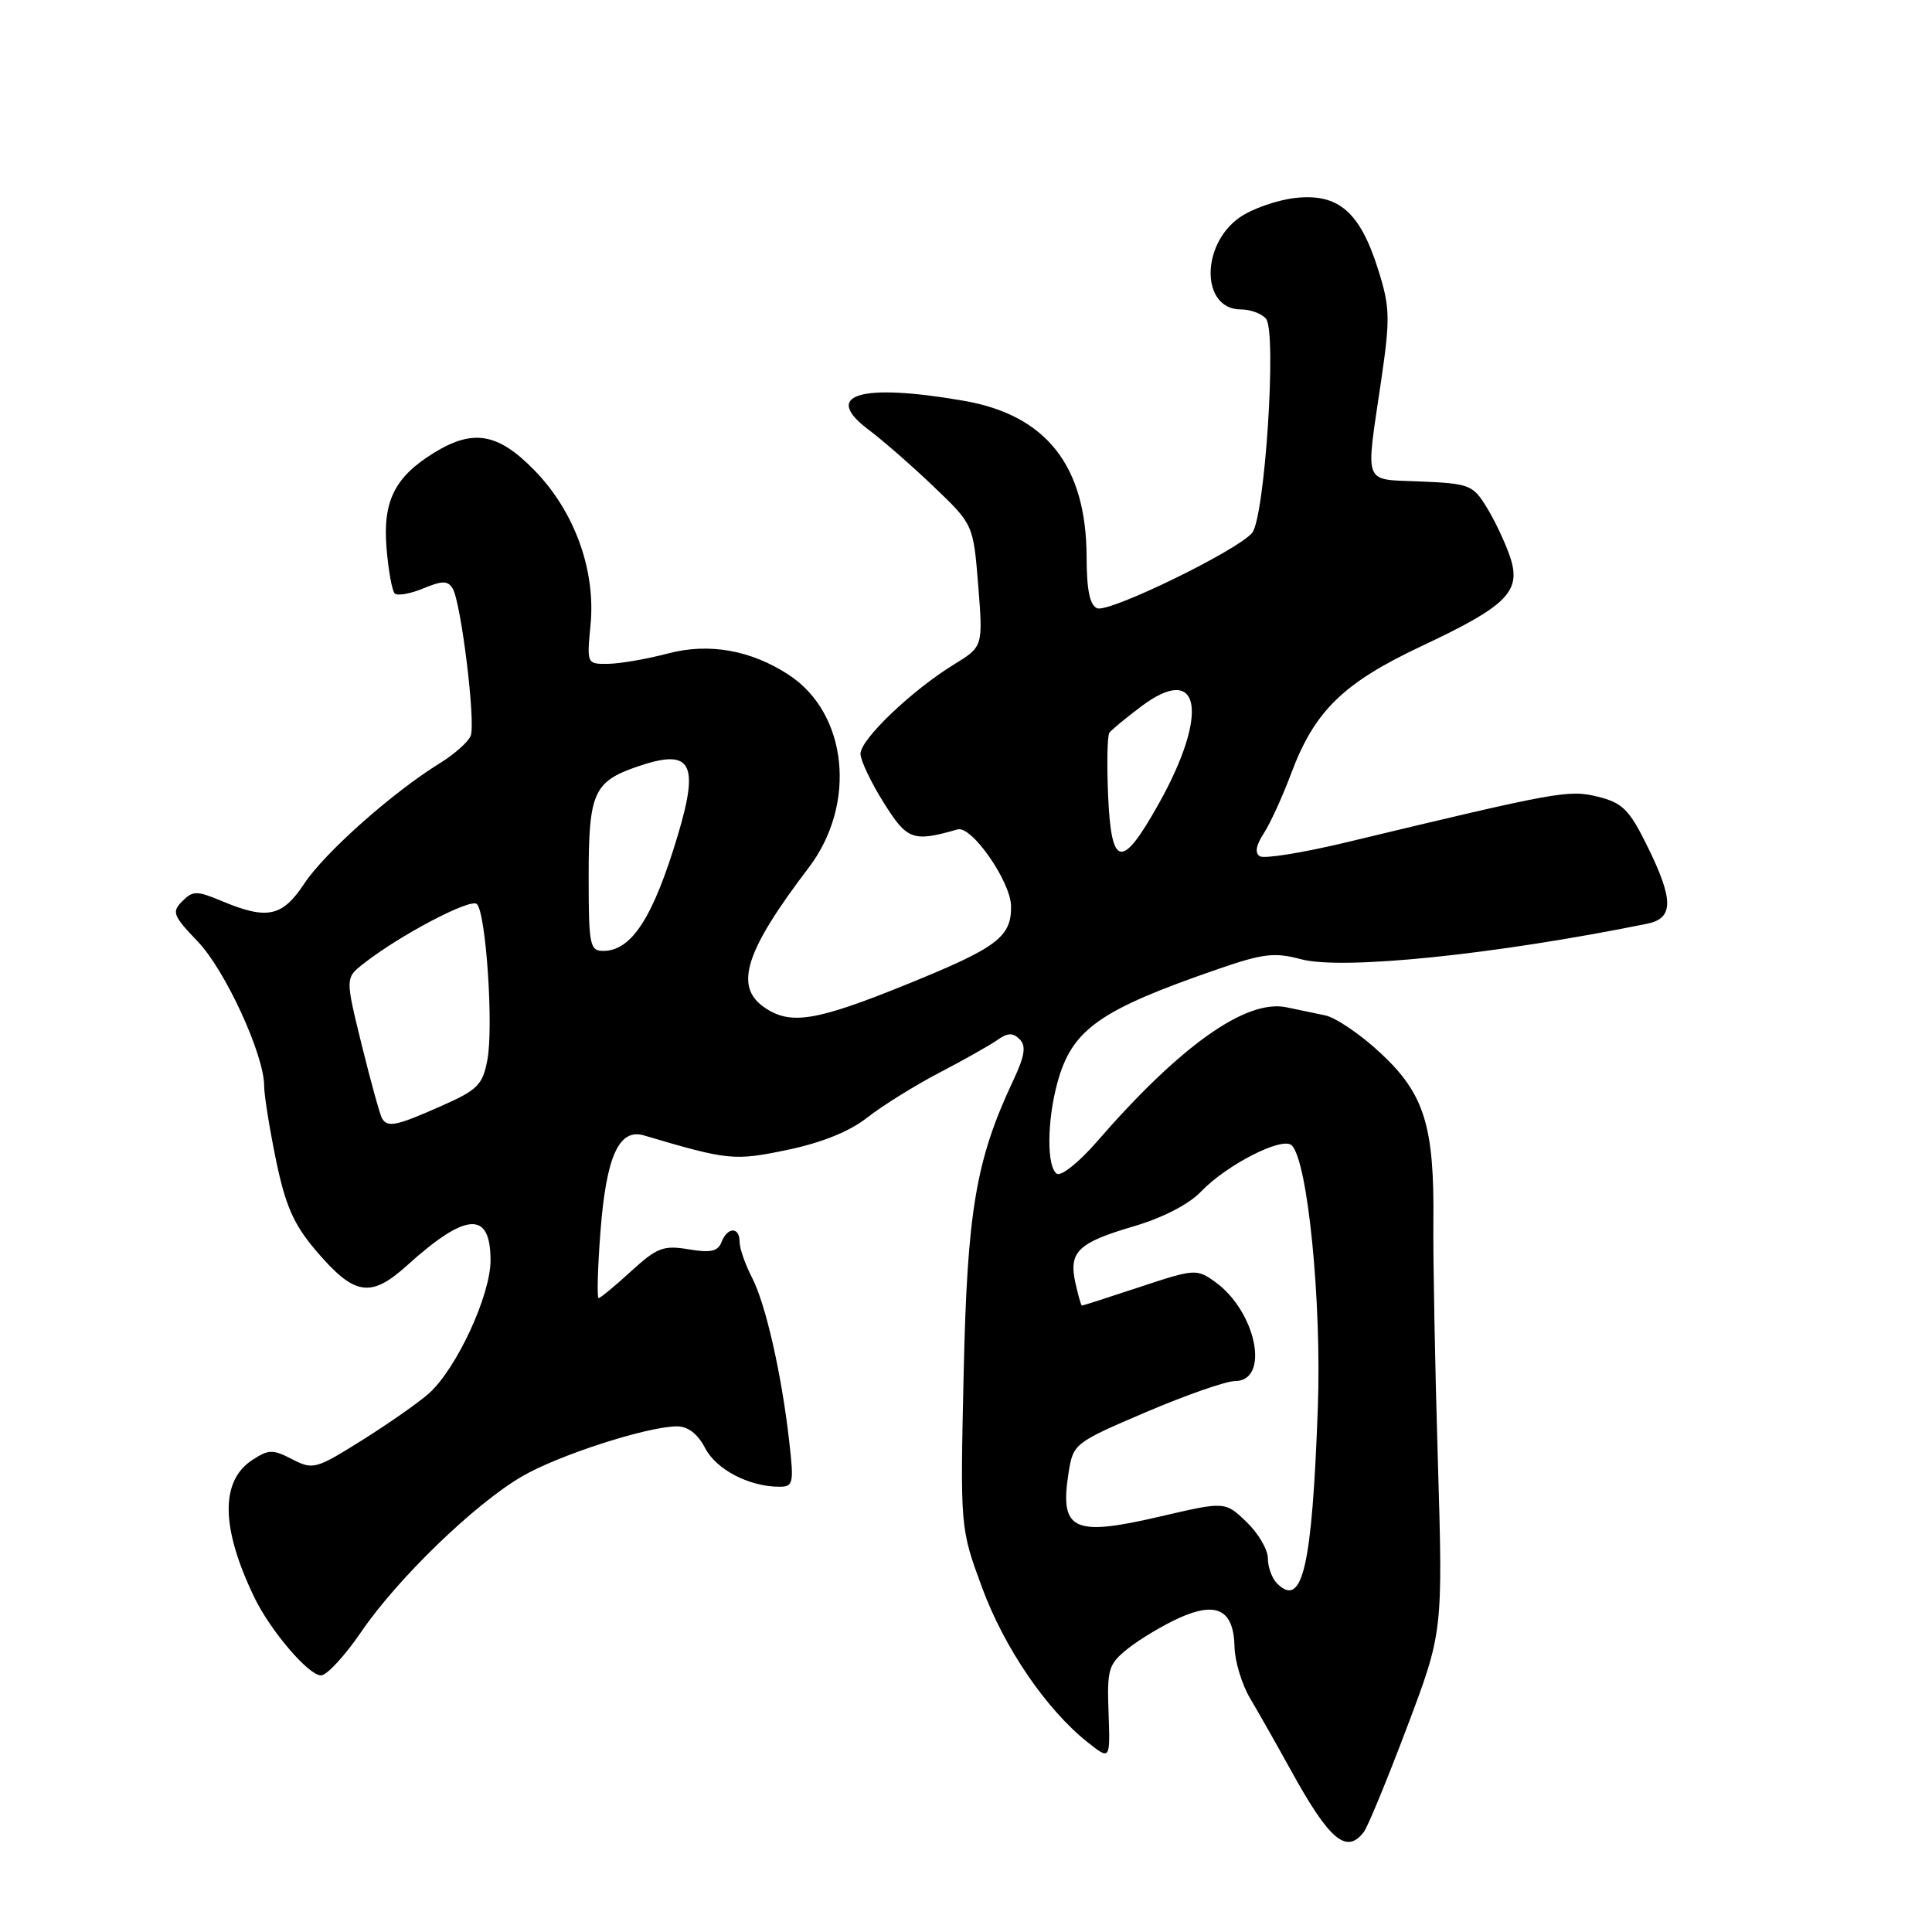 <?xml version="1.0" encoding="UTF-8" standalone="no"?>
<!DOCTYPE svg PUBLIC "-//W3C//DTD SVG 1.1//EN" "http://www.w3.org/Graphics/SVG/1.1/DTD/svg11.dtd" >
<svg xmlns="http://www.w3.org/2000/svg" xmlns:xlink="http://www.w3.org/1999/xlink" version="1.1" viewBox="0 0 256 256">
 <g >
 <path fill="currentColor"
d=" M 180.71 242.75 C 181.24 242.06 183.81 235.82 186.43 228.88 C 191.20 216.26 191.20 216.26 190.52 193.38 C 190.14 180.80 189.88 166.68 189.93 162.00 C 190.07 149.24 188.75 144.97 183.00 139.60 C 180.35 137.11 177.01 134.84 175.59 134.54 C 174.16 134.24 171.86 133.76 170.46 133.47 C 165.11 132.36 156.37 138.56 145.29 151.34 C 142.98 154.00 140.62 155.88 140.05 155.53 C 138.69 154.69 138.72 148.58 140.10 143.50 C 142.04 136.39 145.64 133.84 161.41 128.40 C 167.35 126.35 168.89 126.16 172.38 127.10 C 177.84 128.57 198.05 126.50 218.25 122.40 C 221.80 121.68 221.80 119.24 218.22 112.00 C 215.88 107.27 214.97 106.37 211.73 105.57 C 207.86 104.61 206.51 104.86 178.24 111.65 C 172.60 113.00 167.51 113.82 166.94 113.46 C 166.25 113.04 166.42 112.01 167.45 110.44 C 168.30 109.13 169.95 105.54 171.10 102.45 C 174.20 94.19 177.99 90.49 188.41 85.59 C 199.74 80.26 201.61 78.37 200.10 73.81 C 199.49 71.99 198.12 69.06 197.04 67.30 C 195.19 64.26 194.73 64.08 188.29 63.80 C 180.47 63.45 180.93 64.65 183.02 50.37 C 184.22 42.15 184.18 40.69 182.62 35.74 C 180.21 28.07 177.34 25.59 171.63 26.23 C 169.19 26.51 165.85 27.68 164.22 28.84 C 159.05 32.52 159.18 41.00 164.41 41.00 C 165.70 41.00 167.21 41.56 167.76 42.25 C 169.20 44.04 167.60 68.57 165.91 70.61 C 163.97 72.95 147.00 81.21 145.39 80.60 C 144.41 80.22 143.99 78.21 143.98 73.78 C 143.94 61.74 138.65 55.01 127.73 53.11 C 113.99 50.72 108.86 52.27 115.08 56.93 C 116.96 58.34 120.86 61.74 123.74 64.50 C 128.97 69.50 128.97 69.50 129.62 77.59 C 130.26 85.68 130.26 85.68 126.38 88.06 C 120.78 91.51 114.00 97.99 114.02 99.88 C 114.03 100.77 115.41 103.68 117.09 106.35 C 120.21 111.33 120.96 111.60 126.89 109.90 C 128.75 109.37 133.92 116.81 133.97 120.06 C 134.02 124.16 132.16 125.56 120.20 130.41 C 108.06 135.34 104.70 135.88 101.22 133.44 C 97.27 130.67 98.77 125.99 107.15 114.98 C 113.56 106.56 112.33 94.54 104.53 89.43 C 99.51 86.14 93.93 85.15 88.50 86.59 C 85.75 87.32 82.21 87.93 80.62 87.96 C 77.75 88.00 77.75 87.99 78.25 82.79 C 78.95 75.50 76.10 67.70 70.76 62.26 C 65.96 57.36 62.67 56.81 57.47 60.02 C 52.29 63.22 50.70 66.43 51.22 72.64 C 51.46 75.58 51.95 78.28 52.30 78.63 C 52.65 78.98 54.34 78.69 56.06 77.98 C 58.59 76.93 59.33 76.92 59.97 77.96 C 61.09 79.77 63.05 95.72 62.37 97.49 C 62.06 98.30 60.19 99.96 58.22 101.17 C 51.99 105.02 43.05 112.97 40.34 117.05 C 37.42 121.48 35.43 121.91 29.48 119.43 C 26.06 118.00 25.57 118.00 24.15 119.42 C 22.73 120.84 22.92 121.33 26.19 124.74 C 29.83 128.52 35.00 139.76 35.00 143.87 C 35.00 145.09 35.71 149.52 36.57 153.71 C 37.82 159.75 38.91 162.23 41.82 165.66 C 46.94 171.69 49.09 172.05 53.92 167.69 C 61.77 160.60 65.00 160.40 65.00 167.00 C 65.00 171.62 60.52 181.31 56.85 184.62 C 55.56 185.78 51.60 188.56 48.05 190.79 C 41.85 194.68 41.48 194.78 38.72 193.36 C 36.16 192.03 35.59 192.04 33.44 193.45 C 29.17 196.24 29.26 202.43 33.69 211.64 C 35.82 216.07 40.88 222.00 42.54 222.00 C 43.30 222.00 45.69 219.41 47.85 216.25 C 52.66 209.19 62.90 199.28 69.17 195.63 C 74.00 192.81 85.82 189.00 89.72 189.00 C 91.17 189.00 92.47 190.02 93.44 191.89 C 94.91 194.73 99.28 197.00 103.28 197.00 C 105.11 197.00 105.21 196.54 104.58 191.03 C 103.57 182.06 101.46 172.79 99.63 169.25 C 98.73 167.52 98.00 165.40 98.00 164.55 C 98.00 162.53 96.39 162.55 95.60 164.59 C 95.13 165.82 94.15 166.03 91.24 165.54 C 87.91 164.98 87.06 165.31 83.62 168.45 C 81.49 170.40 79.56 172.00 79.32 172.00 C 79.09 172.00 79.19 168.06 79.56 163.25 C 80.32 153.22 82.02 149.47 85.33 150.45 C 96.52 153.76 97.26 153.84 104.36 152.36 C 108.89 151.41 112.59 149.92 114.92 148.08 C 116.89 146.53 121.20 143.85 124.50 142.12 C 127.80 140.40 131.28 138.44 132.22 137.76 C 133.53 136.84 134.22 136.82 135.11 137.71 C 136.00 138.60 135.79 139.92 134.23 143.23 C 129.30 153.72 128.16 160.48 127.69 182.00 C 127.23 202.50 127.23 202.50 130.14 210.39 C 133.09 218.38 138.66 226.53 144.13 230.87 C 147.11 233.23 147.11 233.23 146.89 226.96 C 146.68 221.13 146.86 220.52 149.50 218.41 C 151.07 217.17 154.11 215.35 156.26 214.38 C 161.23 212.14 163.47 213.31 163.58 218.21 C 163.62 220.13 164.56 223.23 165.68 225.10 C 166.79 226.97 169.19 231.20 171.01 234.50 C 176.14 243.83 178.41 245.76 180.71 242.75 Z  M 169.21 209.81 C 168.55 209.15 168.00 207.65 168.00 206.49 C 168.00 205.32 166.72 203.15 165.16 201.66 C 162.33 198.94 162.33 198.94 153.70 200.95 C 142.13 203.65 140.37 202.79 141.61 195.03 C 142.21 191.30 142.42 191.14 151.86 187.11 C 157.16 184.85 162.46 183.00 163.63 183.00 C 168.33 183.00 166.48 173.78 161.00 169.85 C 158.57 168.11 158.28 168.13 151.04 170.53 C 146.93 171.89 143.48 173.00 143.36 173.00 C 143.25 173.00 142.86 171.63 142.49 169.96 C 141.59 165.86 142.84 164.66 150.24 162.49 C 154.04 161.37 157.53 159.58 159.11 157.92 C 162.54 154.33 169.95 150.55 171.17 151.77 C 173.28 153.88 175.13 172.45 174.62 186.50 C 173.86 207.67 172.58 213.18 169.21 209.81 Z  M 50.63 148.21 C 50.36 147.77 49.15 143.40 47.94 138.50 C 45.75 129.59 45.75 129.59 48.13 127.72 C 52.92 123.94 62.37 118.97 63.19 119.79 C 64.40 121.00 65.41 136.02 64.58 140.44 C 63.95 143.77 63.30 144.42 58.41 146.58 C 52.51 149.19 51.38 149.43 50.63 148.21 Z  M 78.00 116.19 C 78.00 105.04 78.65 103.57 84.47 101.57 C 91.58 99.13 92.70 101.02 89.82 110.65 C 86.56 121.55 83.70 126.00 79.93 126.00 C 78.15 126.00 78.00 125.21 78.00 116.19 Z  M 146.83 105.40 C 146.65 101.21 146.72 97.48 147.00 97.09 C 147.28 96.71 149.18 95.13 151.24 93.59 C 159.06 87.72 160.27 94.47 153.55 106.48 C 148.64 115.26 147.25 115.04 146.83 105.40 Z "/>
</g>
</svg>